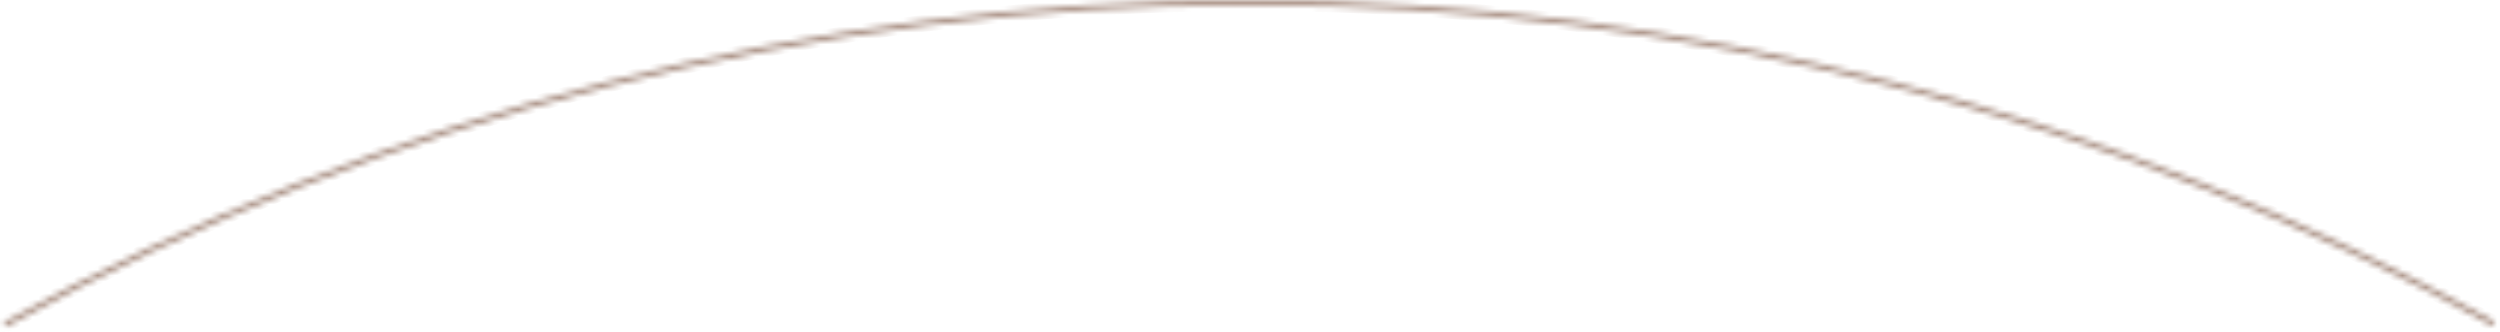 <svg width="422" height="56" viewBox="0 0 422 56" fill="none" xmlns="http://www.w3.org/2000/svg">
<mask id="path-1-inside-1_9412_395" fill="white">
<path d="M0.593 54.415C64.933 18.75 137.284 0.026 210.849 2.64394e-05C284.413 -0.026 356.777 18.648 421.142 54.268L420.722 55.028C356.485 19.479 284.266 0.842 210.849 0.868C137.432 0.894 65.226 19.581 1.013 55.174L0.593 54.415Z"/>
</mask>
<path d="M0.593 54.415C64.933 18.75 137.284 0.026 210.849 2.64394e-05C284.413 -0.026 356.777 18.648 421.142 54.268L420.722 55.028C356.485 19.479 284.266 0.842 210.849 0.868C137.432 0.894 65.226 19.581 1.013 55.174L0.593 54.415Z" stroke="#A3887B" stroke-width="2" mask="url(#path-1-inside-1_9412_395)"/>
</svg>

